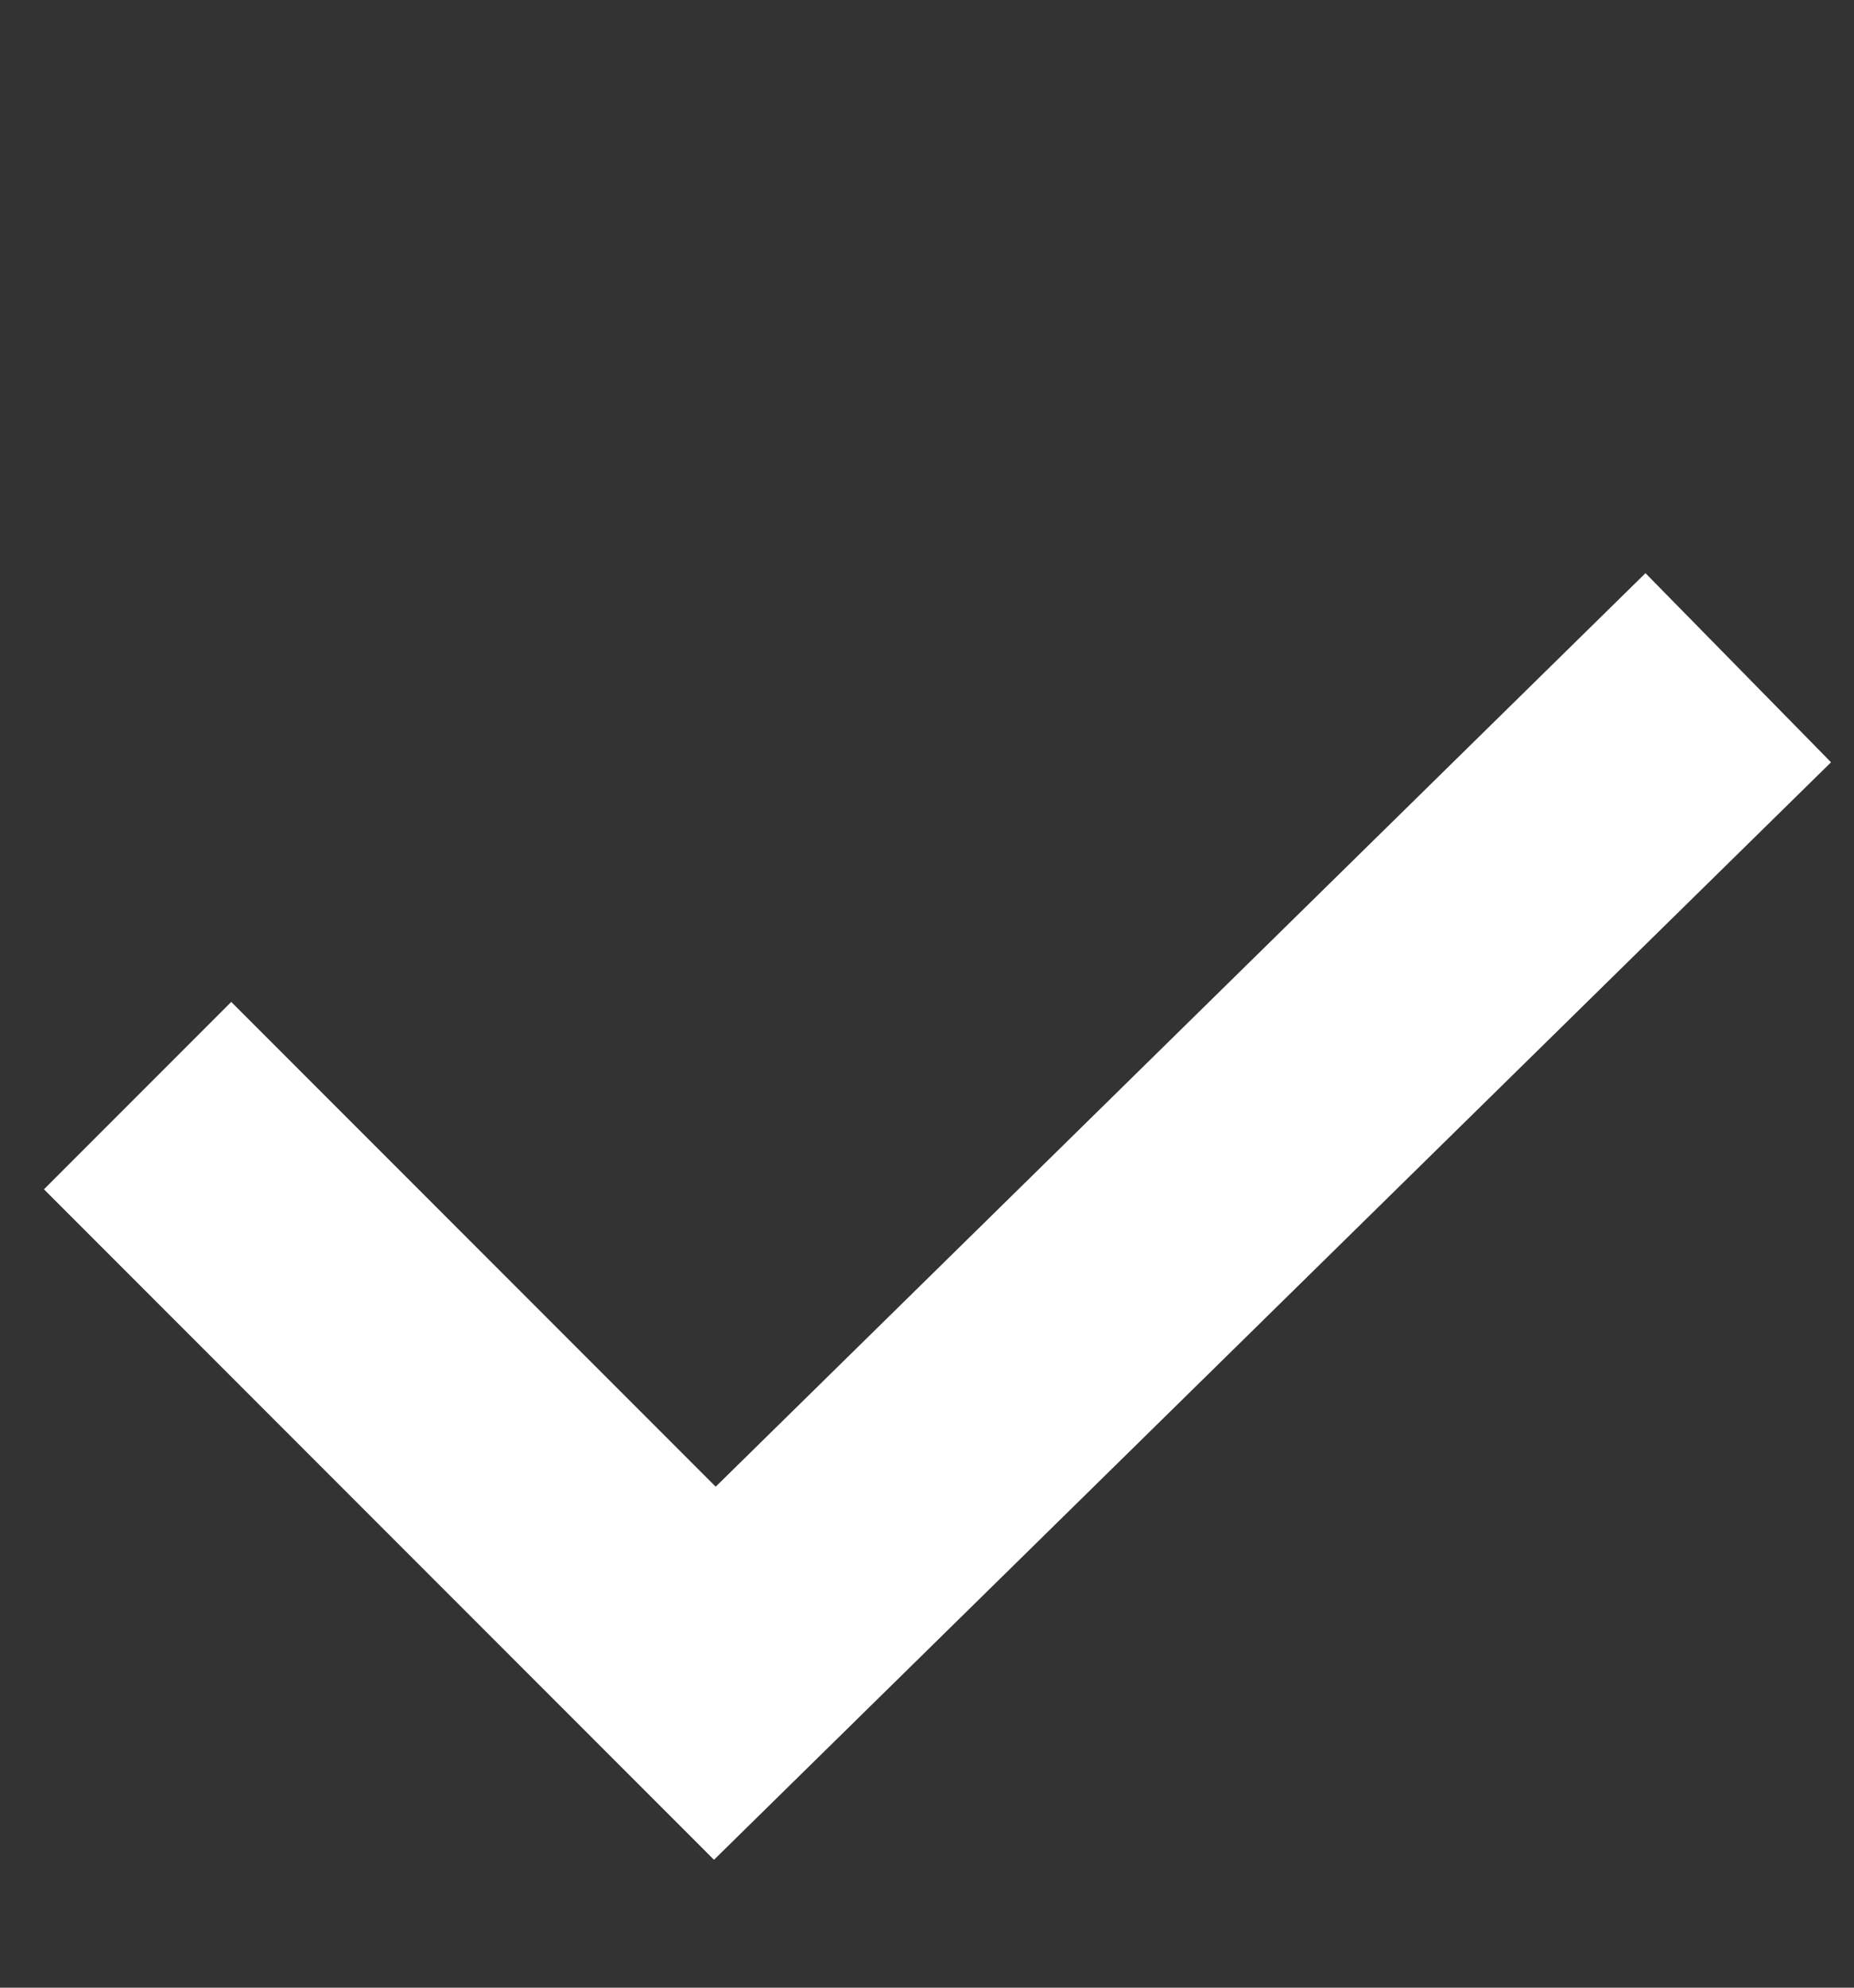 <svg width="14" height="15" viewBox="0 0 14 15" fill="none" xmlns="http://www.w3.org/2000/svg">
<rect x="0" y="0" width="14" height="15" fill="#333333" stroke="none"/>
<path d="M1.039 8.268L5.398 12.627L13.126 5.039" stroke="white" stroke-width="2"/>
</svg>

